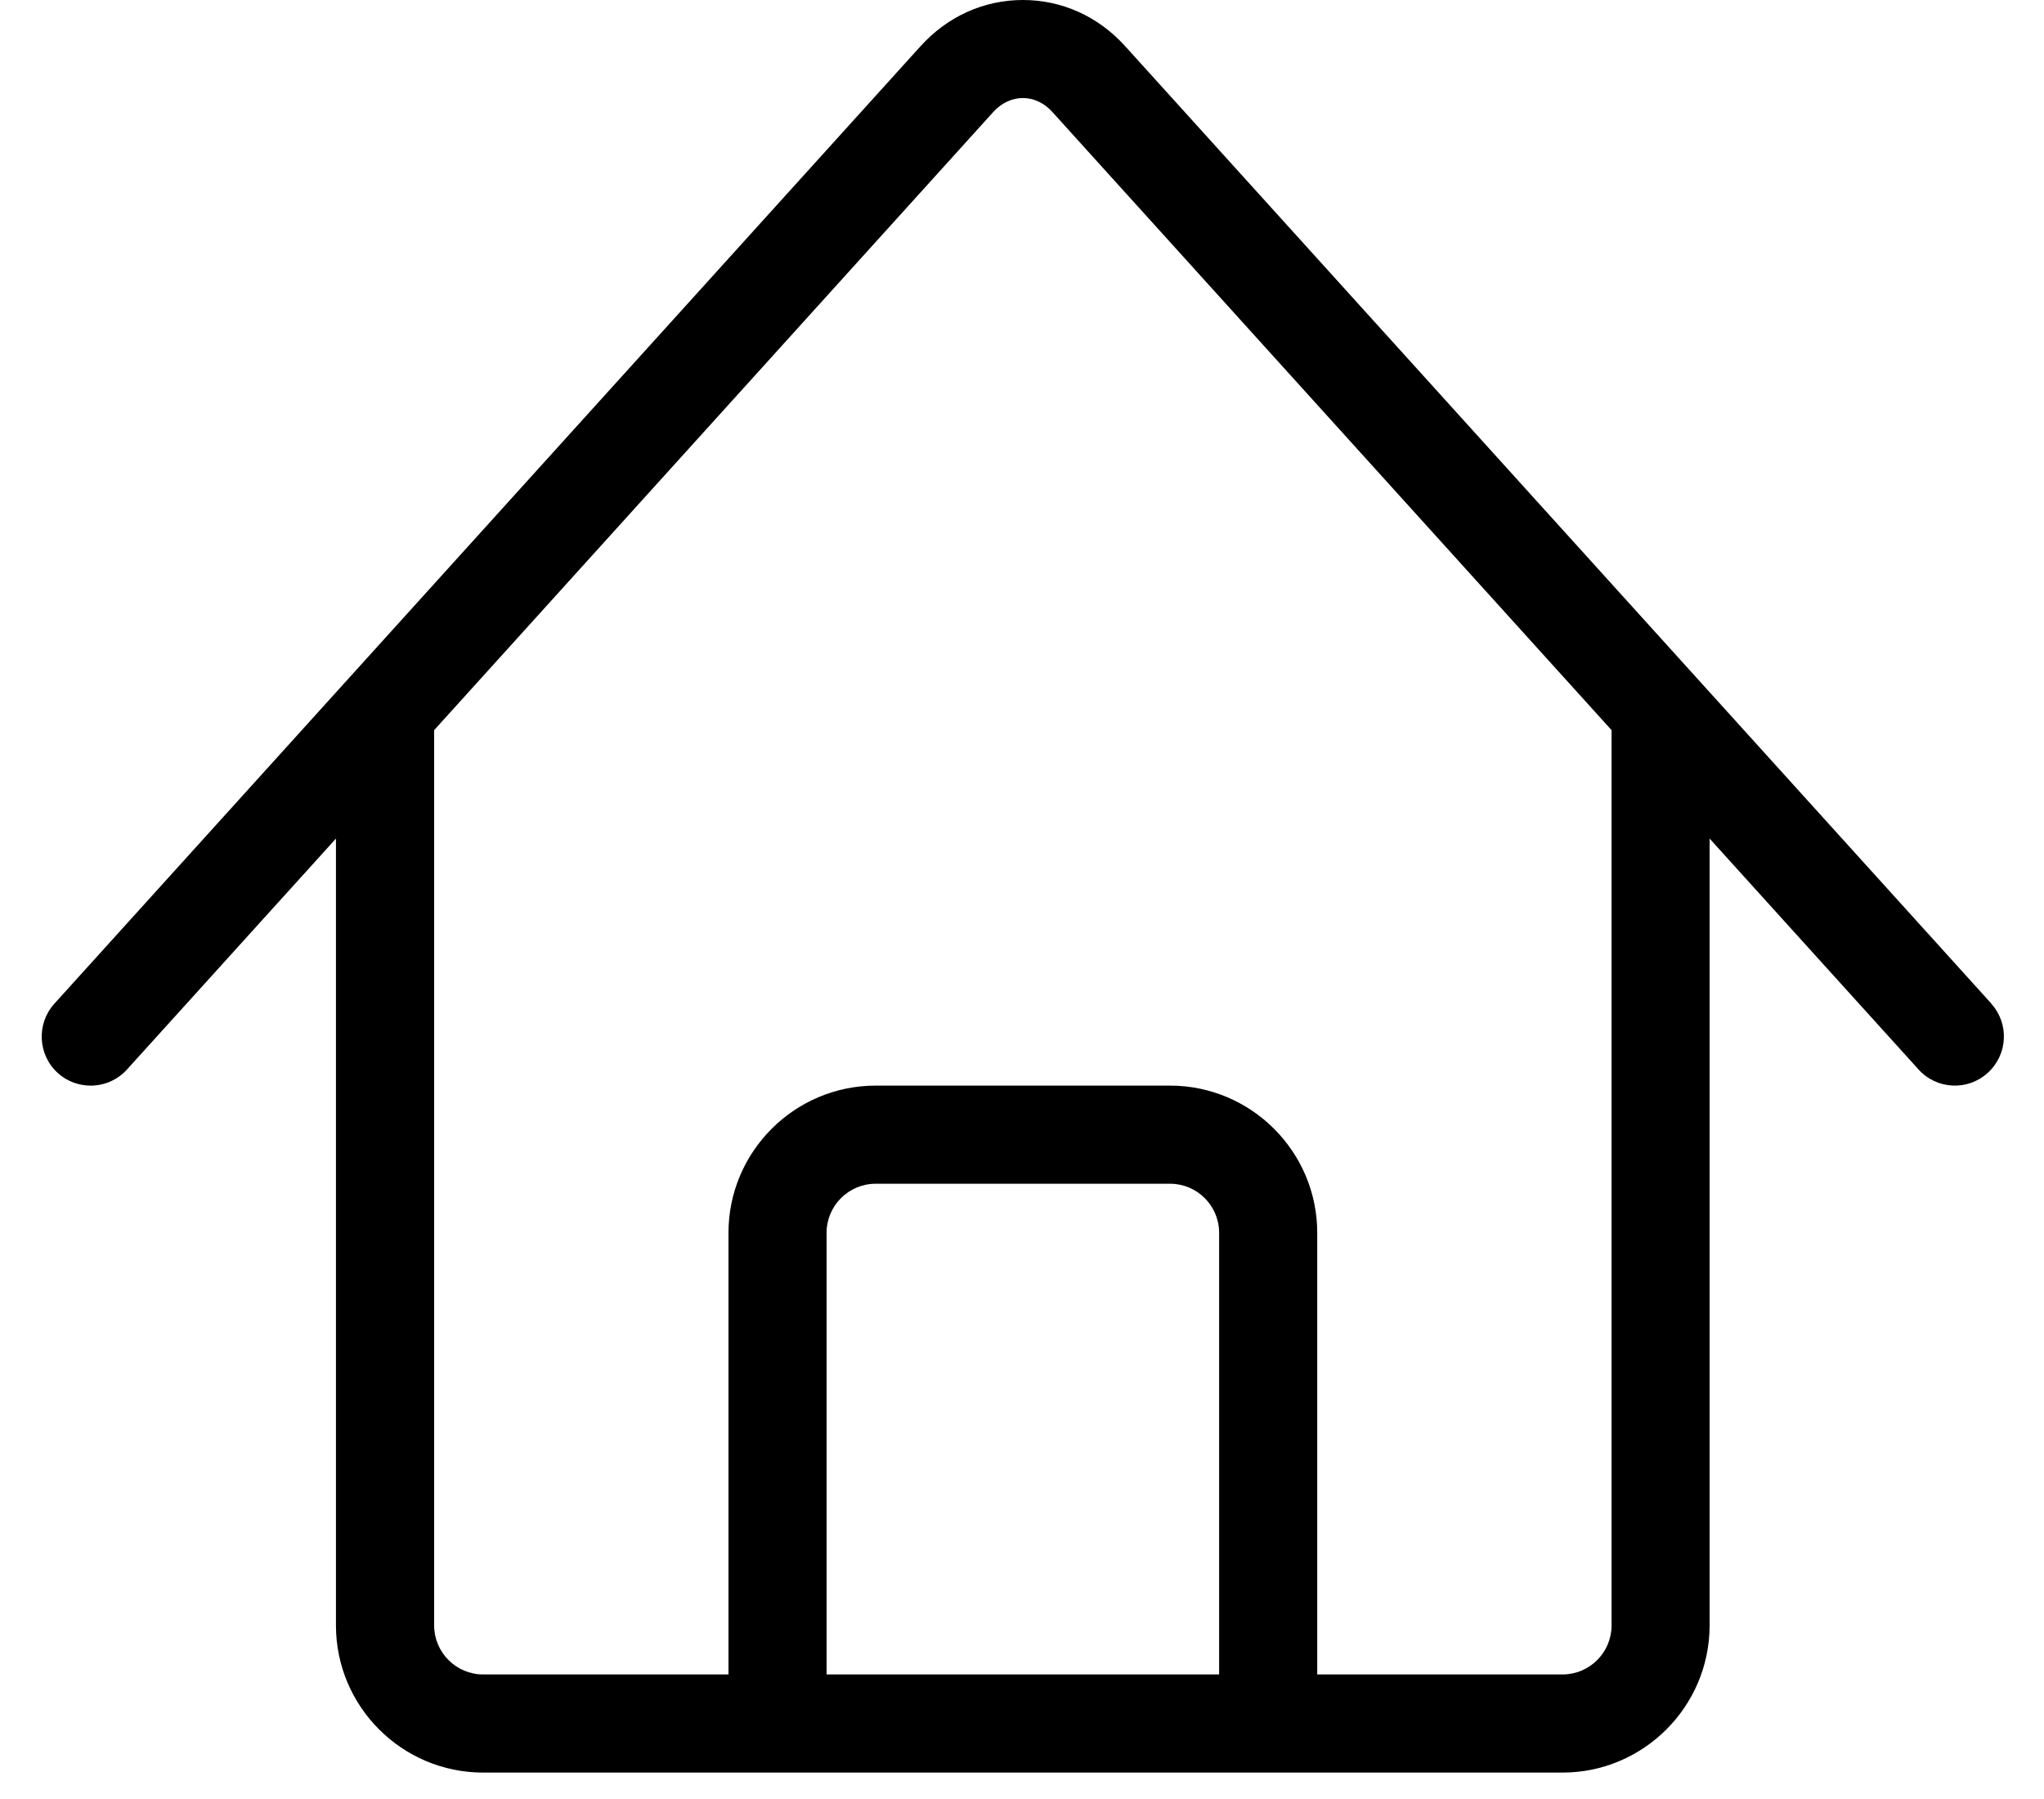 <svg width="25" height="22" viewBox="0 0 25 22" fill="none" xmlns="http://www.w3.org/2000/svg">
    <path
        d="M24.357 12.274L13.761 0.564C13.432 0.2 12.988 0 12.511 0C12.034 0 11.59 0.2 11.26 0.564L0.665 12.274C0.443 12.52 0.462 12.9 0.707 13.122C0.822 13.226 0.966 13.276 1.109 13.276C1.272 13.276 1.435 13.21 1.554 13.078L4.109 10.255V19.877C4.109 20.869 4.916 21.677 5.909 21.677H19.11C20.102 21.677 20.91 20.869 20.91 19.877V10.255L23.465 13.078C23.687 13.324 24.066 13.344 24.312 13.12C24.558 12.897 24.577 12.519 24.354 12.273L24.357 12.274ZM14.911 20.477H10.11V15.076C10.11 14.745 10.379 14.476 10.71 14.476H14.311C14.642 14.476 14.911 14.745 14.911 15.076V20.477ZM19.711 19.877C19.711 20.208 19.442 20.477 19.111 20.477H16.111V15.076C16.111 14.084 15.303 13.276 14.311 13.276H10.71C9.718 13.276 8.91 14.084 8.91 15.076V20.477H5.91C5.579 20.477 5.31 20.208 5.31 19.877V8.929L12.15 1.368C12.249 1.259 12.377 1.199 12.511 1.199C12.644 1.199 12.772 1.259 12.87 1.368L19.711 8.929V19.877Z"
        fill="currentColor" />
</svg>
